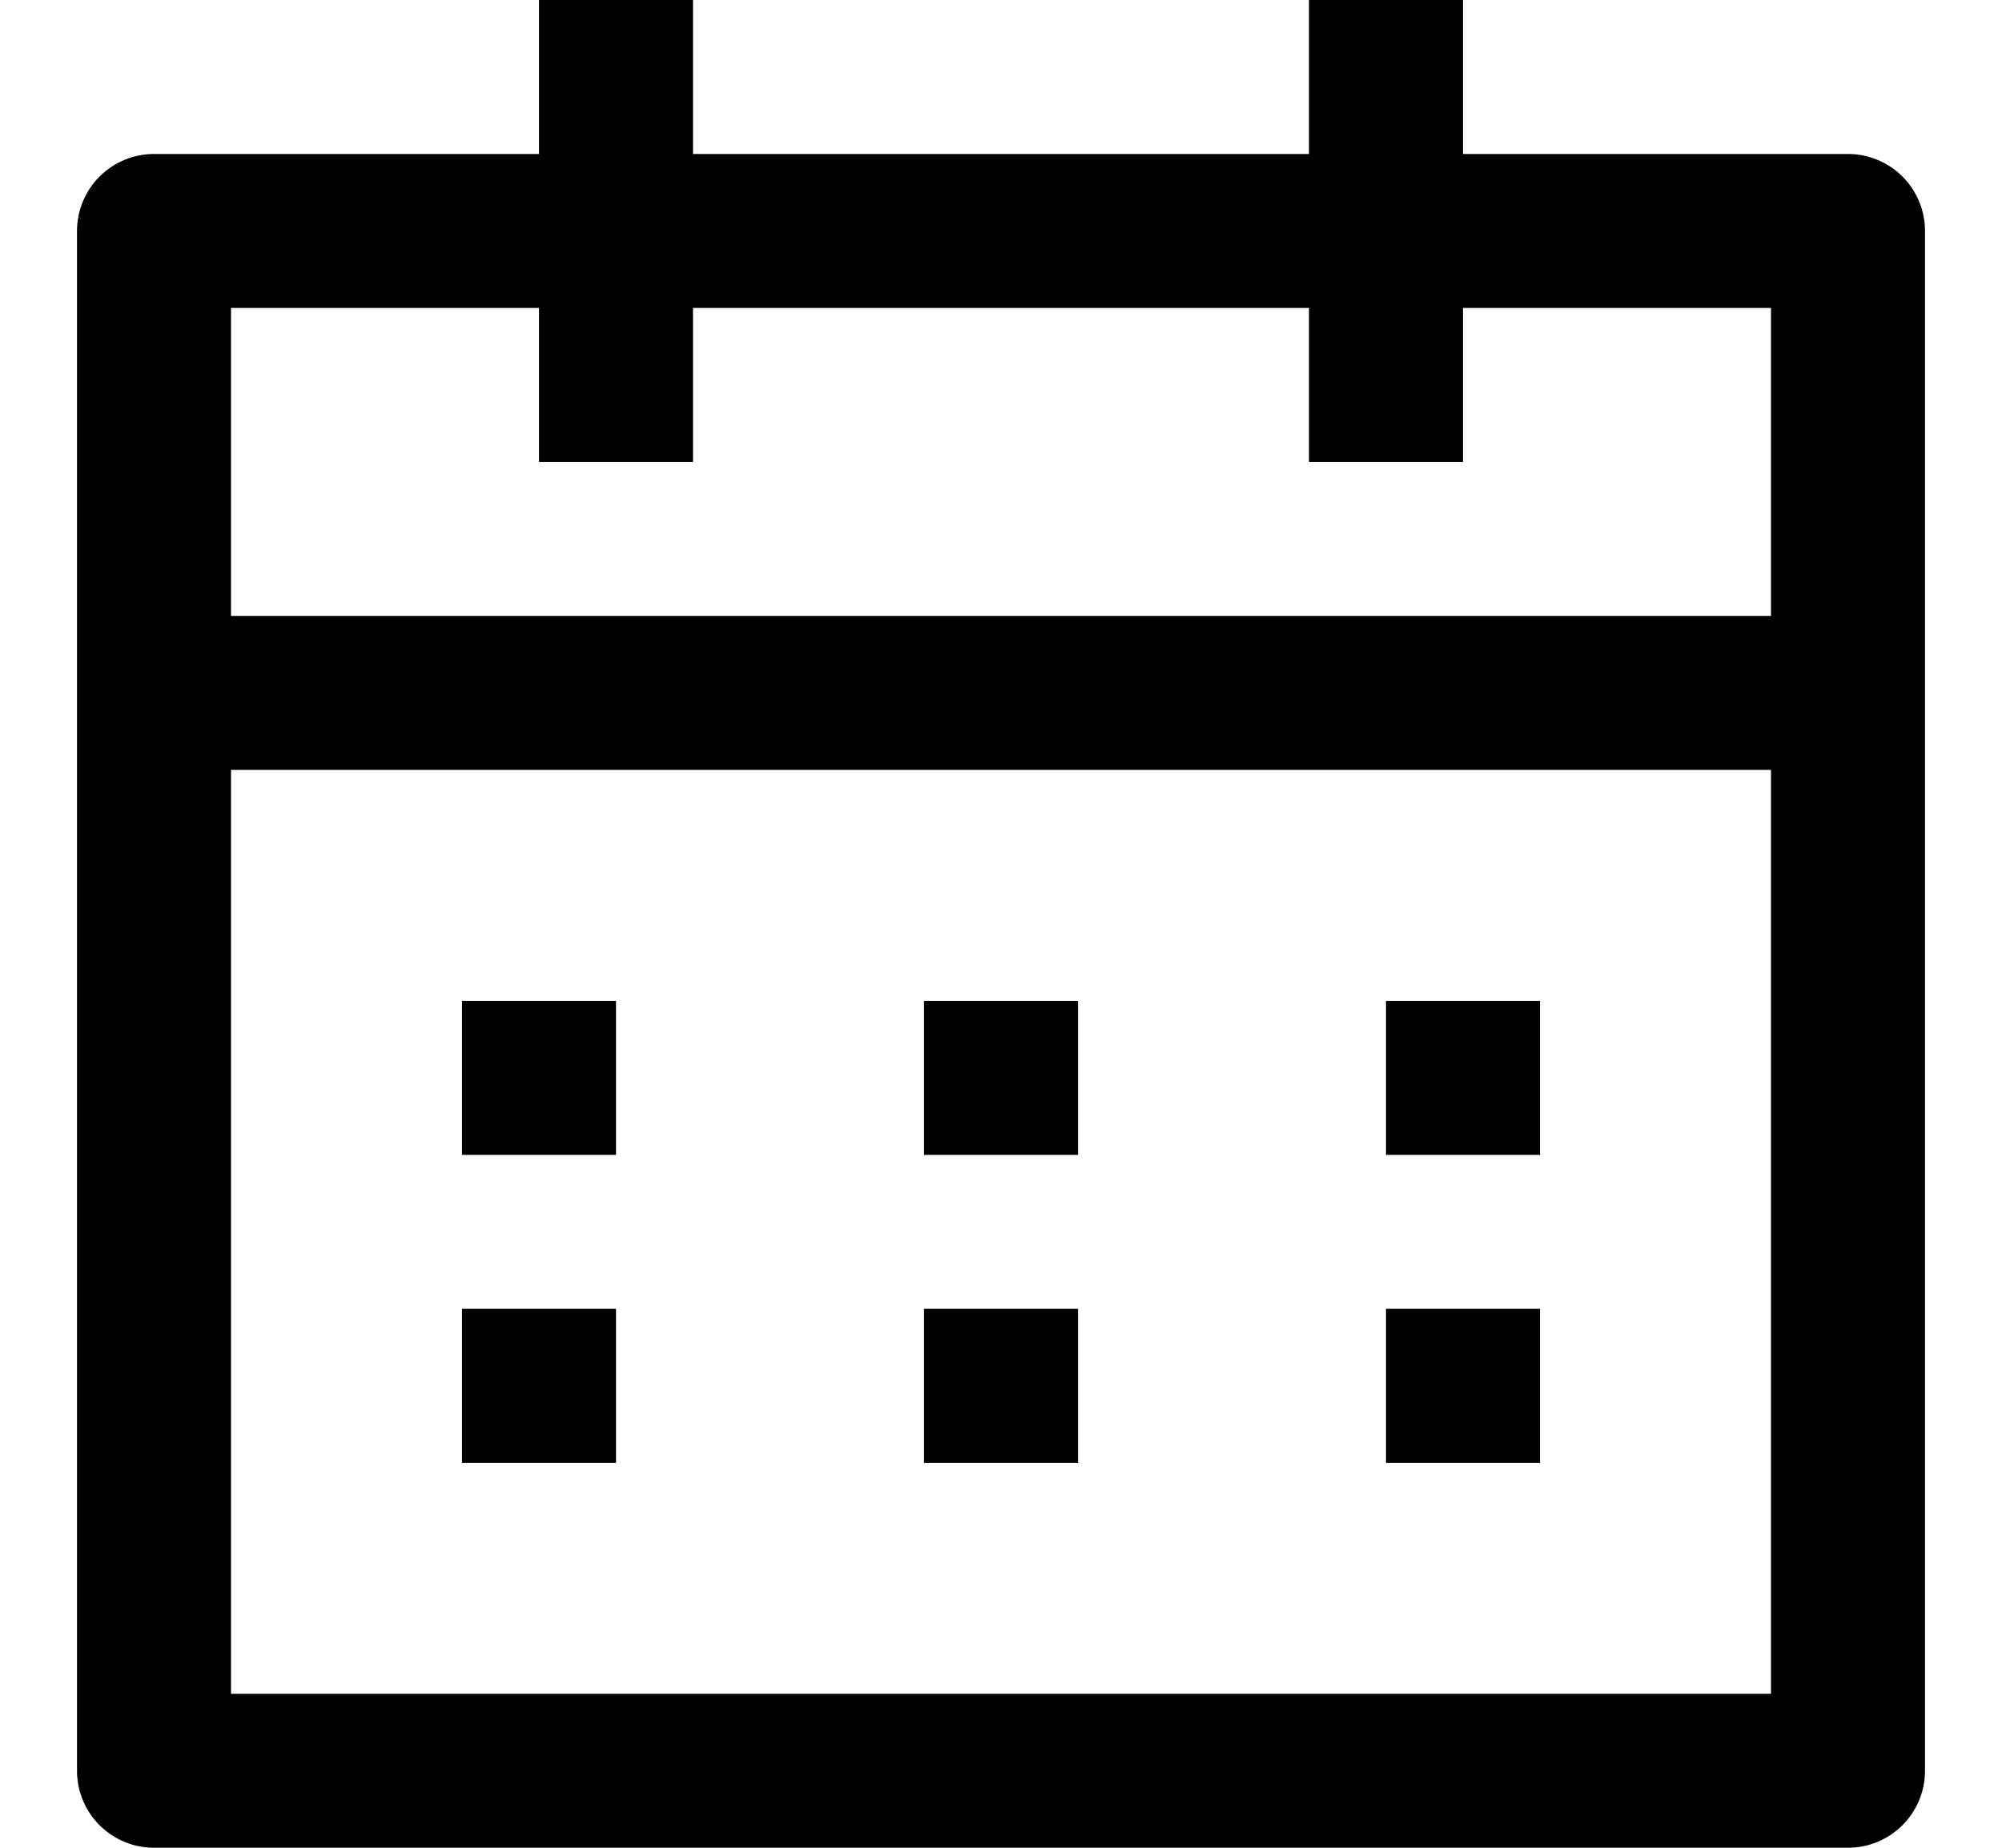 <svg preserveAspectRatio="none" width="100%" height="100%" overflow="visible" style="display: block;" viewBox="0 0 13 12" fill="none" xmlns="http://www.w3.org/2000/svg">
<path id="Vector" d="M4 0V3M9 0V3M1 4.5H12M3.5 6.5V7.5M6.5 6.5V7.5M9.5 6.5V7.5M9.5 8.5V9.5M6.5 8.5V9.5M3.5 8.5V9.5M1 1.5H12V11.5H1V1.5Z" stroke="black" stroke-linejoin="round"/>
</svg>

